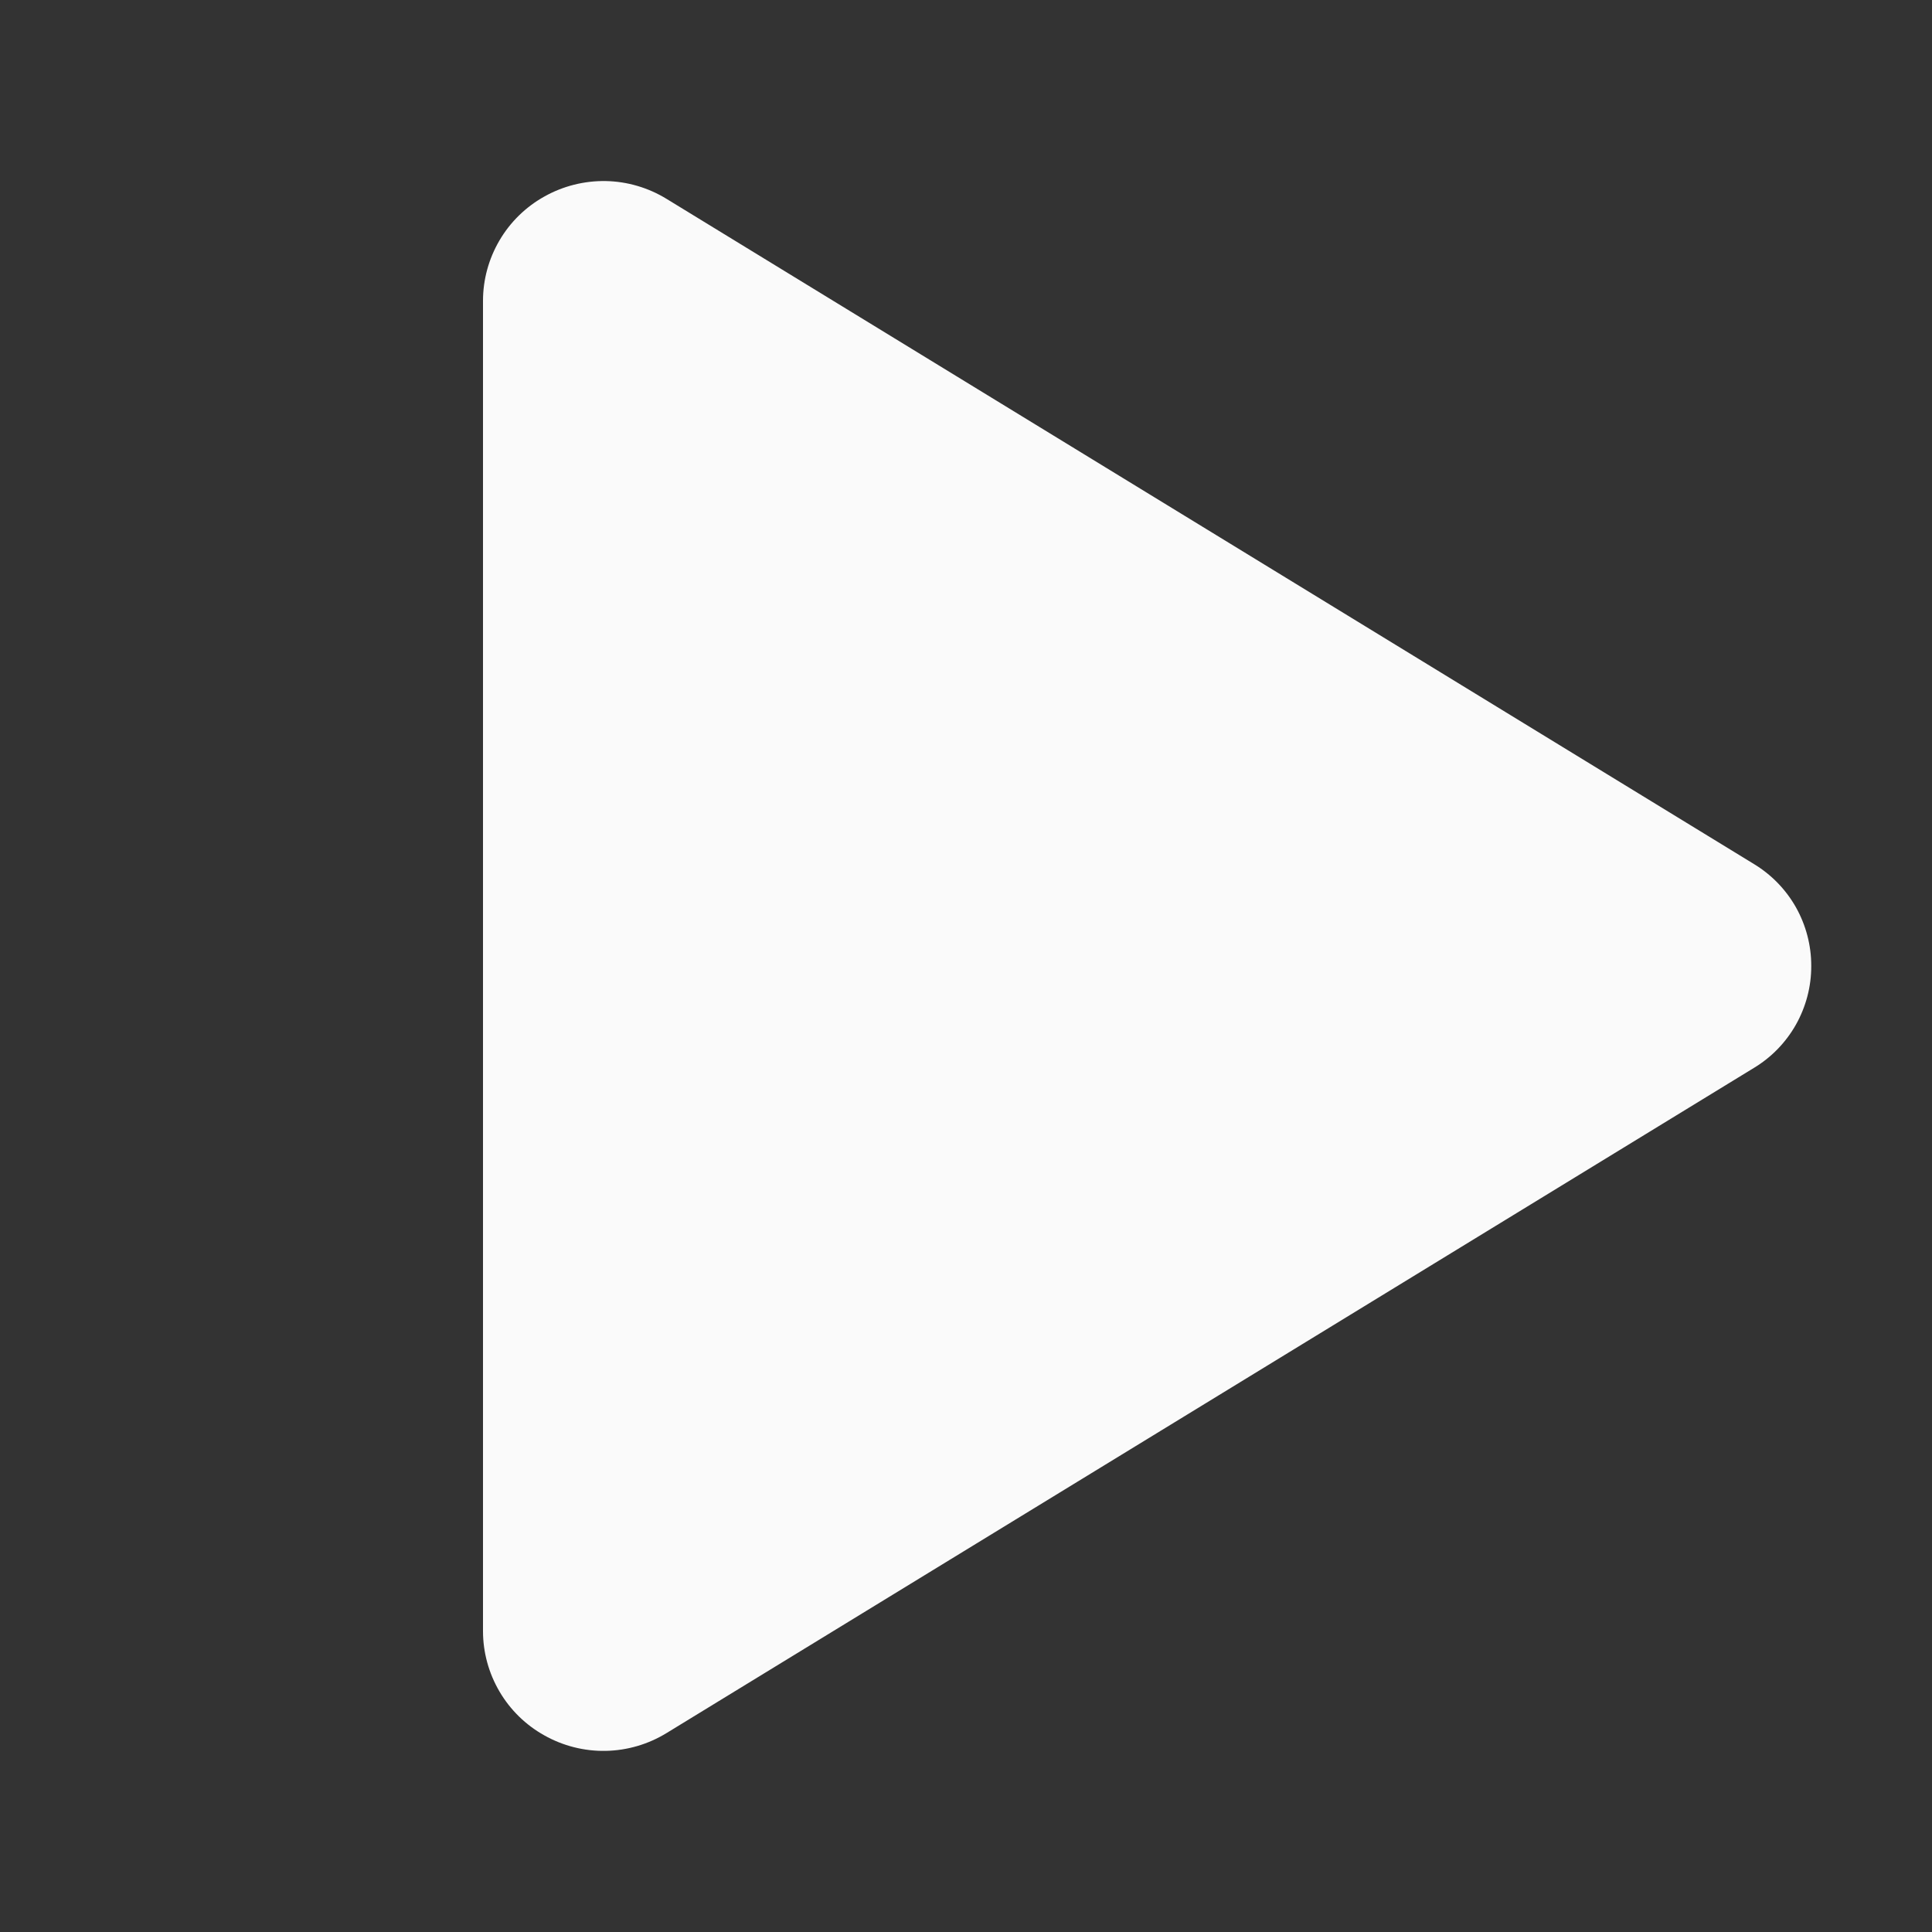<svg width="28" height="28" viewBox="0 0 28 28" fill="none" xmlns="http://www.w3.org/2000/svg">
<rect x="0" y="0" width="28" height="28" fill="#333333" stroke="none"/>
<path d="M26.25 14C26.251 14.297 26.174 14.589 26.029 14.848C25.883 15.107 25.673 15.324 25.419 15.477L9.66 25.117C9.394 25.28 9.09 25.369 8.779 25.375C8.467 25.381 8.16 25.303 7.888 25.15C7.619 25 7.395 24.781 7.239 24.515C7.083 24.249 7 23.947 7 23.639V4.36C7 4.052 7.083 3.75 7.239 3.484C7.395 3.218 7.619 2.999 7.888 2.849C8.16 2.696 8.467 2.619 8.779 2.624C9.09 2.63 9.394 2.719 9.66 2.882L25.419 12.522C25.673 12.676 25.883 12.892 26.029 13.151C26.174 13.41 26.251 13.703 26.25 14Z" fill="#FAFAFA"/>
</svg>

